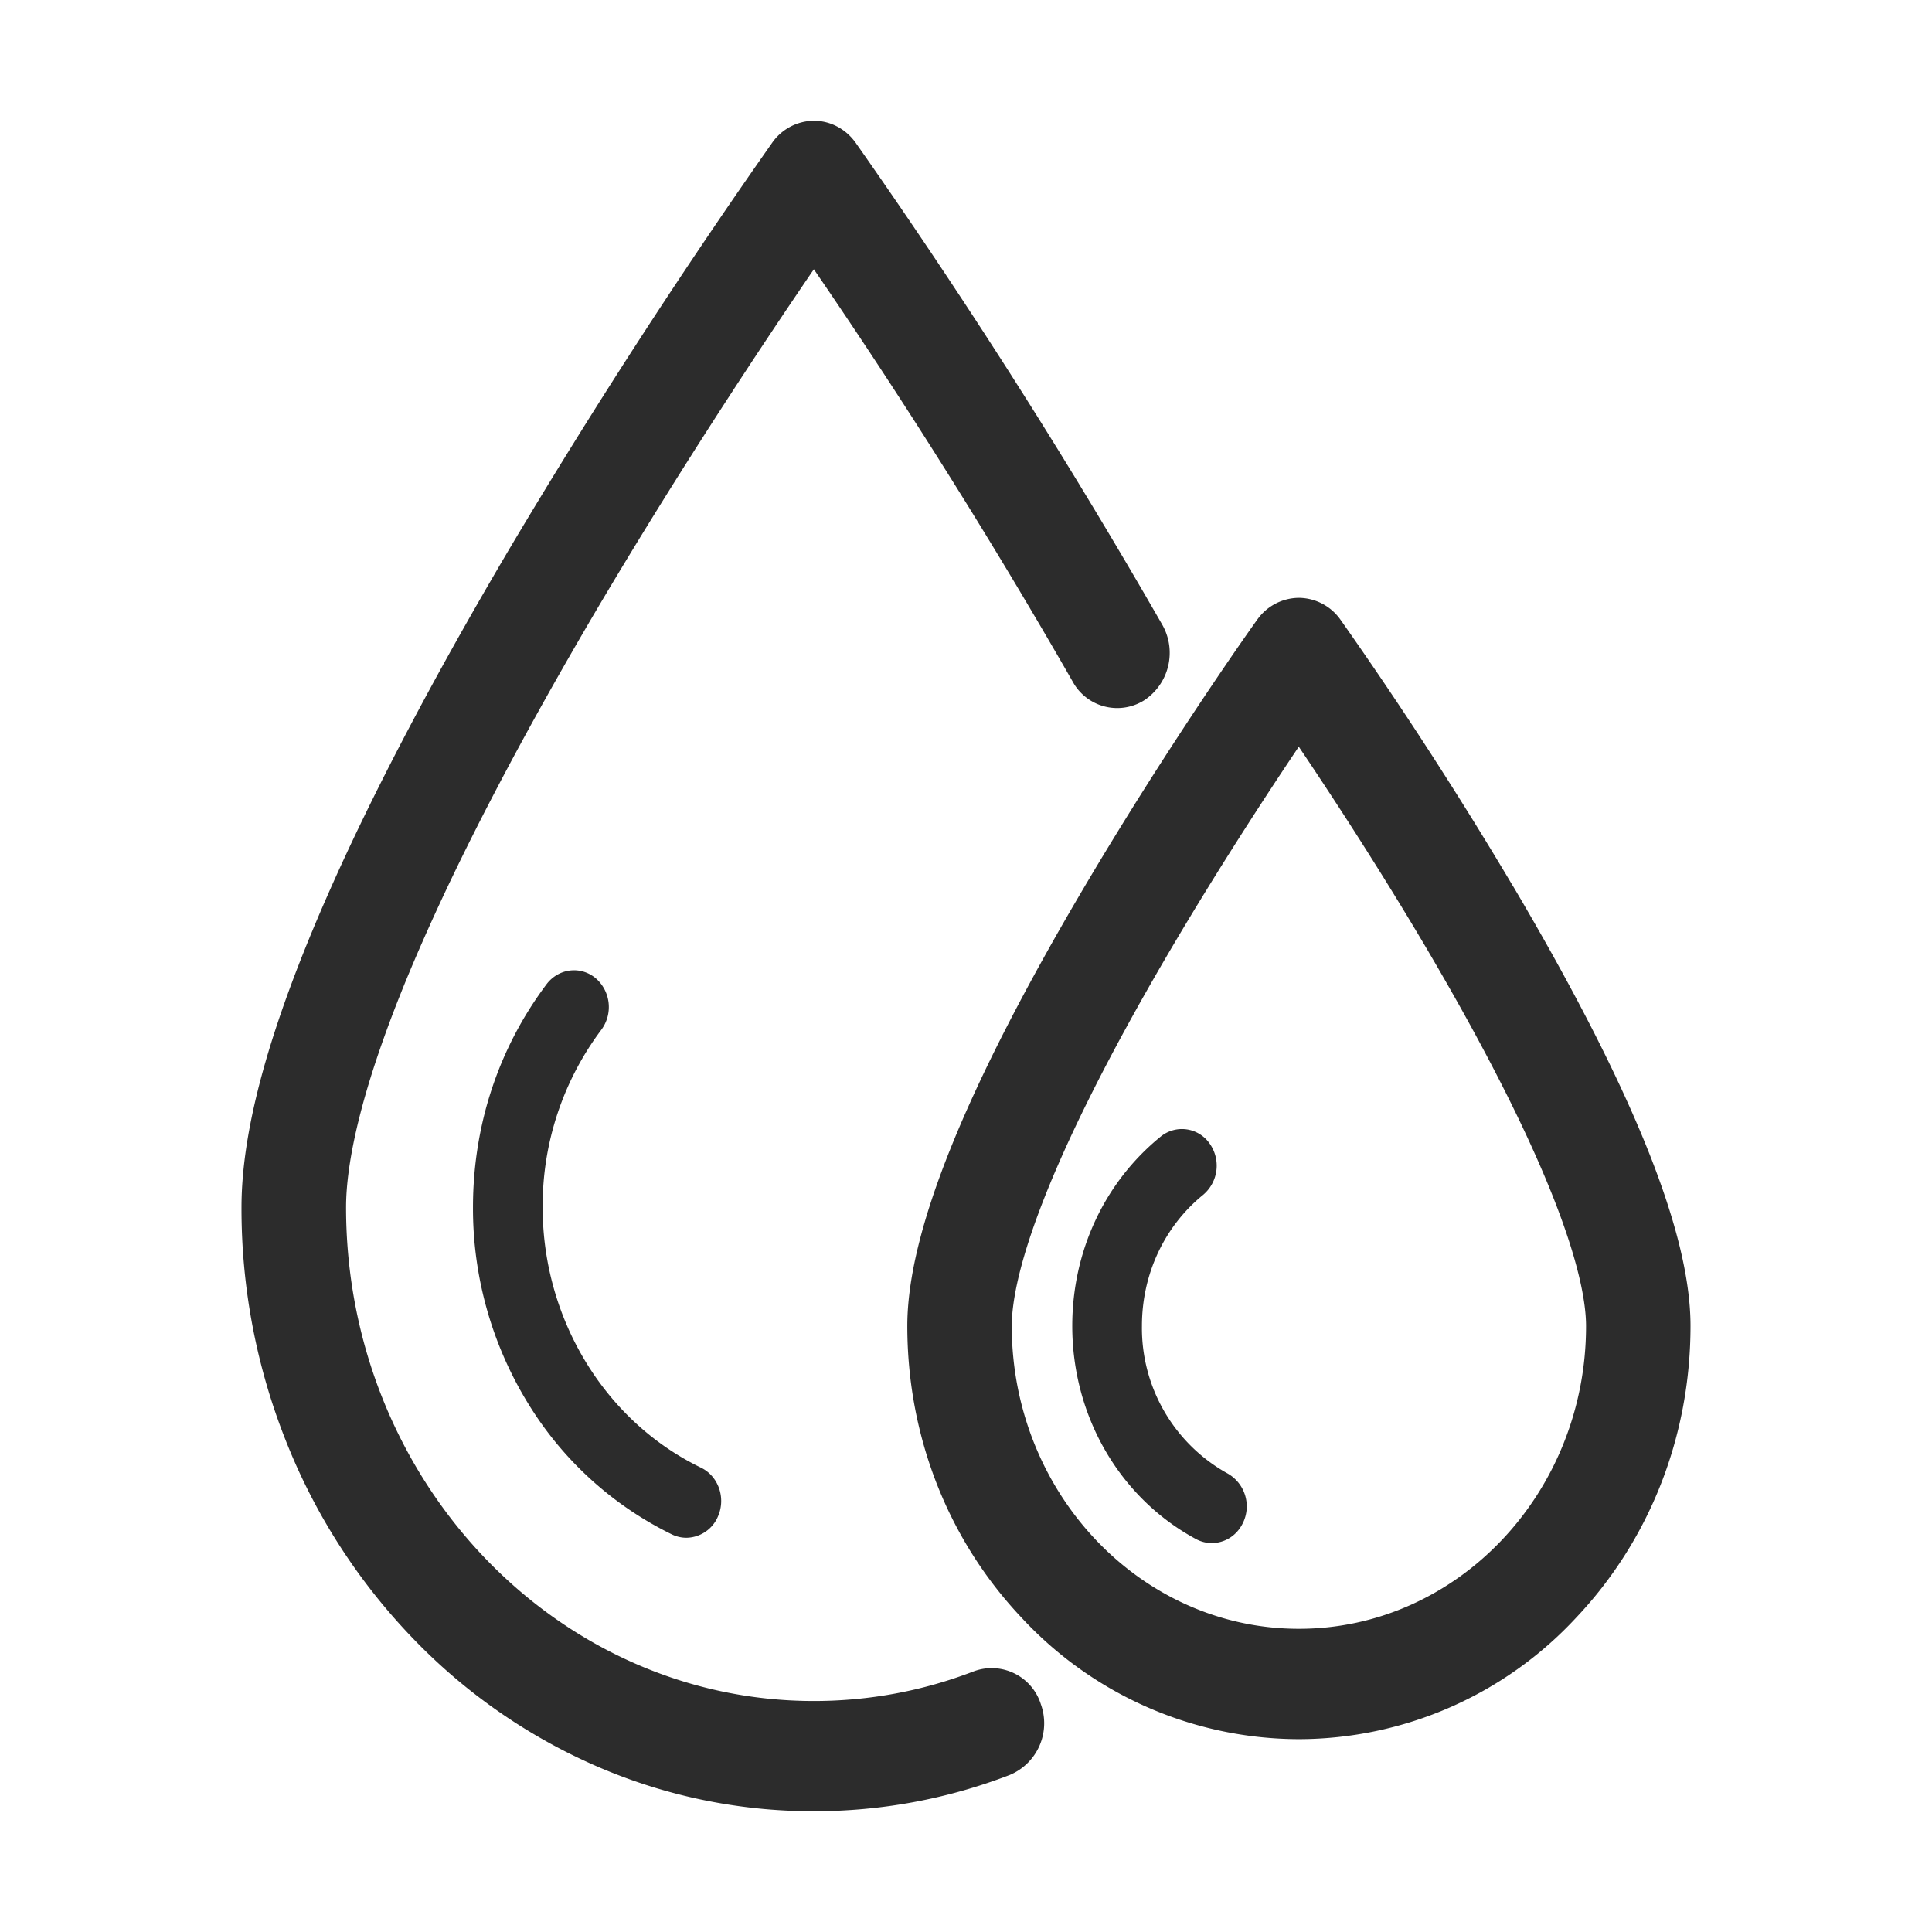 <?xml version="1.0" standalone="no"?><!DOCTYPE svg PUBLIC "-//W3C//DTD SVG 1.1//EN" "http://www.w3.org/Graphics/SVG/1.1/DTD/svg11.dtd"><svg t="1607303437952" class="icon" viewBox="0 0 1024 1024" version="1.1" xmlns="http://www.w3.org/2000/svg" p-id="4917" xmlns:xlink="http://www.w3.org/1999/xlink" width="200" height="200"><defs><style type="text/css"></style></defs><path d="M801.92 469.696a2168.768 2168.768 0 0 0-91.392-141.184 27.264 27.264 0 0 0-22.08-11.648 27.264 27.264 0 0 0-22.144 11.648c-1.92 2.56-46.208 64.896-91.328 141.184-63.36 107.136-94.08 183.424-94.08 233.088 0 58.496 21.568 113.472 60.8 154.88a200.96 200.96 0 0 0 146.752 64.128A200.96 200.96 0 0 0 835.2 857.6c39.232-41.408 60.8-96.384 60.8-154.88 0-49.664-30.784-125.952-94.08-233.088z m-113.472 393.6c-83.904 0-152.192-72-152.192-160.512 0-21.312 11.136-75.84 85.568-201.856 24.64-41.664 49.472-79.744 66.56-105.152 17.088 25.344 41.856 63.232 66.496 104.832 74.56 126.208 85.76 180.864 85.76 202.24 0 88.448-68.288 160.448-152.192 160.448z m-37.76-82.304a88.064 88.064 0 0 1-45.44-78.208c0-27.392 11.84-52.736 32.448-69.504a20.224 20.224 0 0 0 3.328-27.328 17.856 17.856 0 0 0-25.856-3.52c-29.76 24.192-46.848 60.8-46.848 100.352 0 47.872 25.152 91.136 65.6 112.96a17.6 17.6 0 0 0 8.32 2.112c6.784 0 13.248-3.84 16.512-10.624a20.032 20.032 0 0 0-8.064-26.24z m-134.528 104.832a27.328 27.328 0 0 1 35.52 17.472 29.696 29.696 0 0 1-16.576 37.504c-33.152 12.736-68.096 19.2-103.68 19.2a288 288 0 0 1-118.144-25.152 302.016 302.016 0 0 1-96.448-68.608 320.448 320.448 0 0 1-64.96-101.696A333.184 333.184 0 0 1 128 639.936c0-41.472 14.912-95.616 45.632-165.44 23.36-53.12 55.808-114.88 96.384-183.616a3374.72 3374.72 0 0 1 139.264-215.232A27.264 27.264 0 0 1 431.36 64c8.704 0 16.896 4.288 22.144 11.648a3320.96 3320.96 0 0 1 162.496 255.424 30.144 30.144 0 0 1-9.6 40.128 26.88 26.88 0 0 1-37.952-10.112A3221.312 3221.312 0 0 0 431.36 142.72c-25.728 37.632-70.336 104.704-114.56 179.456-39.296 66.624-70.592 126.208-92.928 177.088-33.472 76.032-40.448 118.464-40.448 140.672 0 144.256 111.232 261.632 247.936 261.632 29.184 0 57.728-5.312 84.8-15.744z m-200.448-367.36a20.224 20.224 0 0 1 3.008 27.328 155.328 155.328 0 0 0-31.104 94.144c0 59.136 32.96 113.28 83.84 137.92 9.28 4.48 13.376 16 9.088 25.856a18.432 18.432 0 0 1-16.768 11.328 17.6 17.6 0 0 1-7.68-1.792 184.064 184.064 0 0 1-76.032-69.12A197.44 197.44 0 0 1 250.688 640c0-43.456 13.504-84.416 39.04-118.4 6.4-8.384 17.984-9.792 25.984-3.136z" p-id="4918" fill="#2c2c2c"></path></svg>